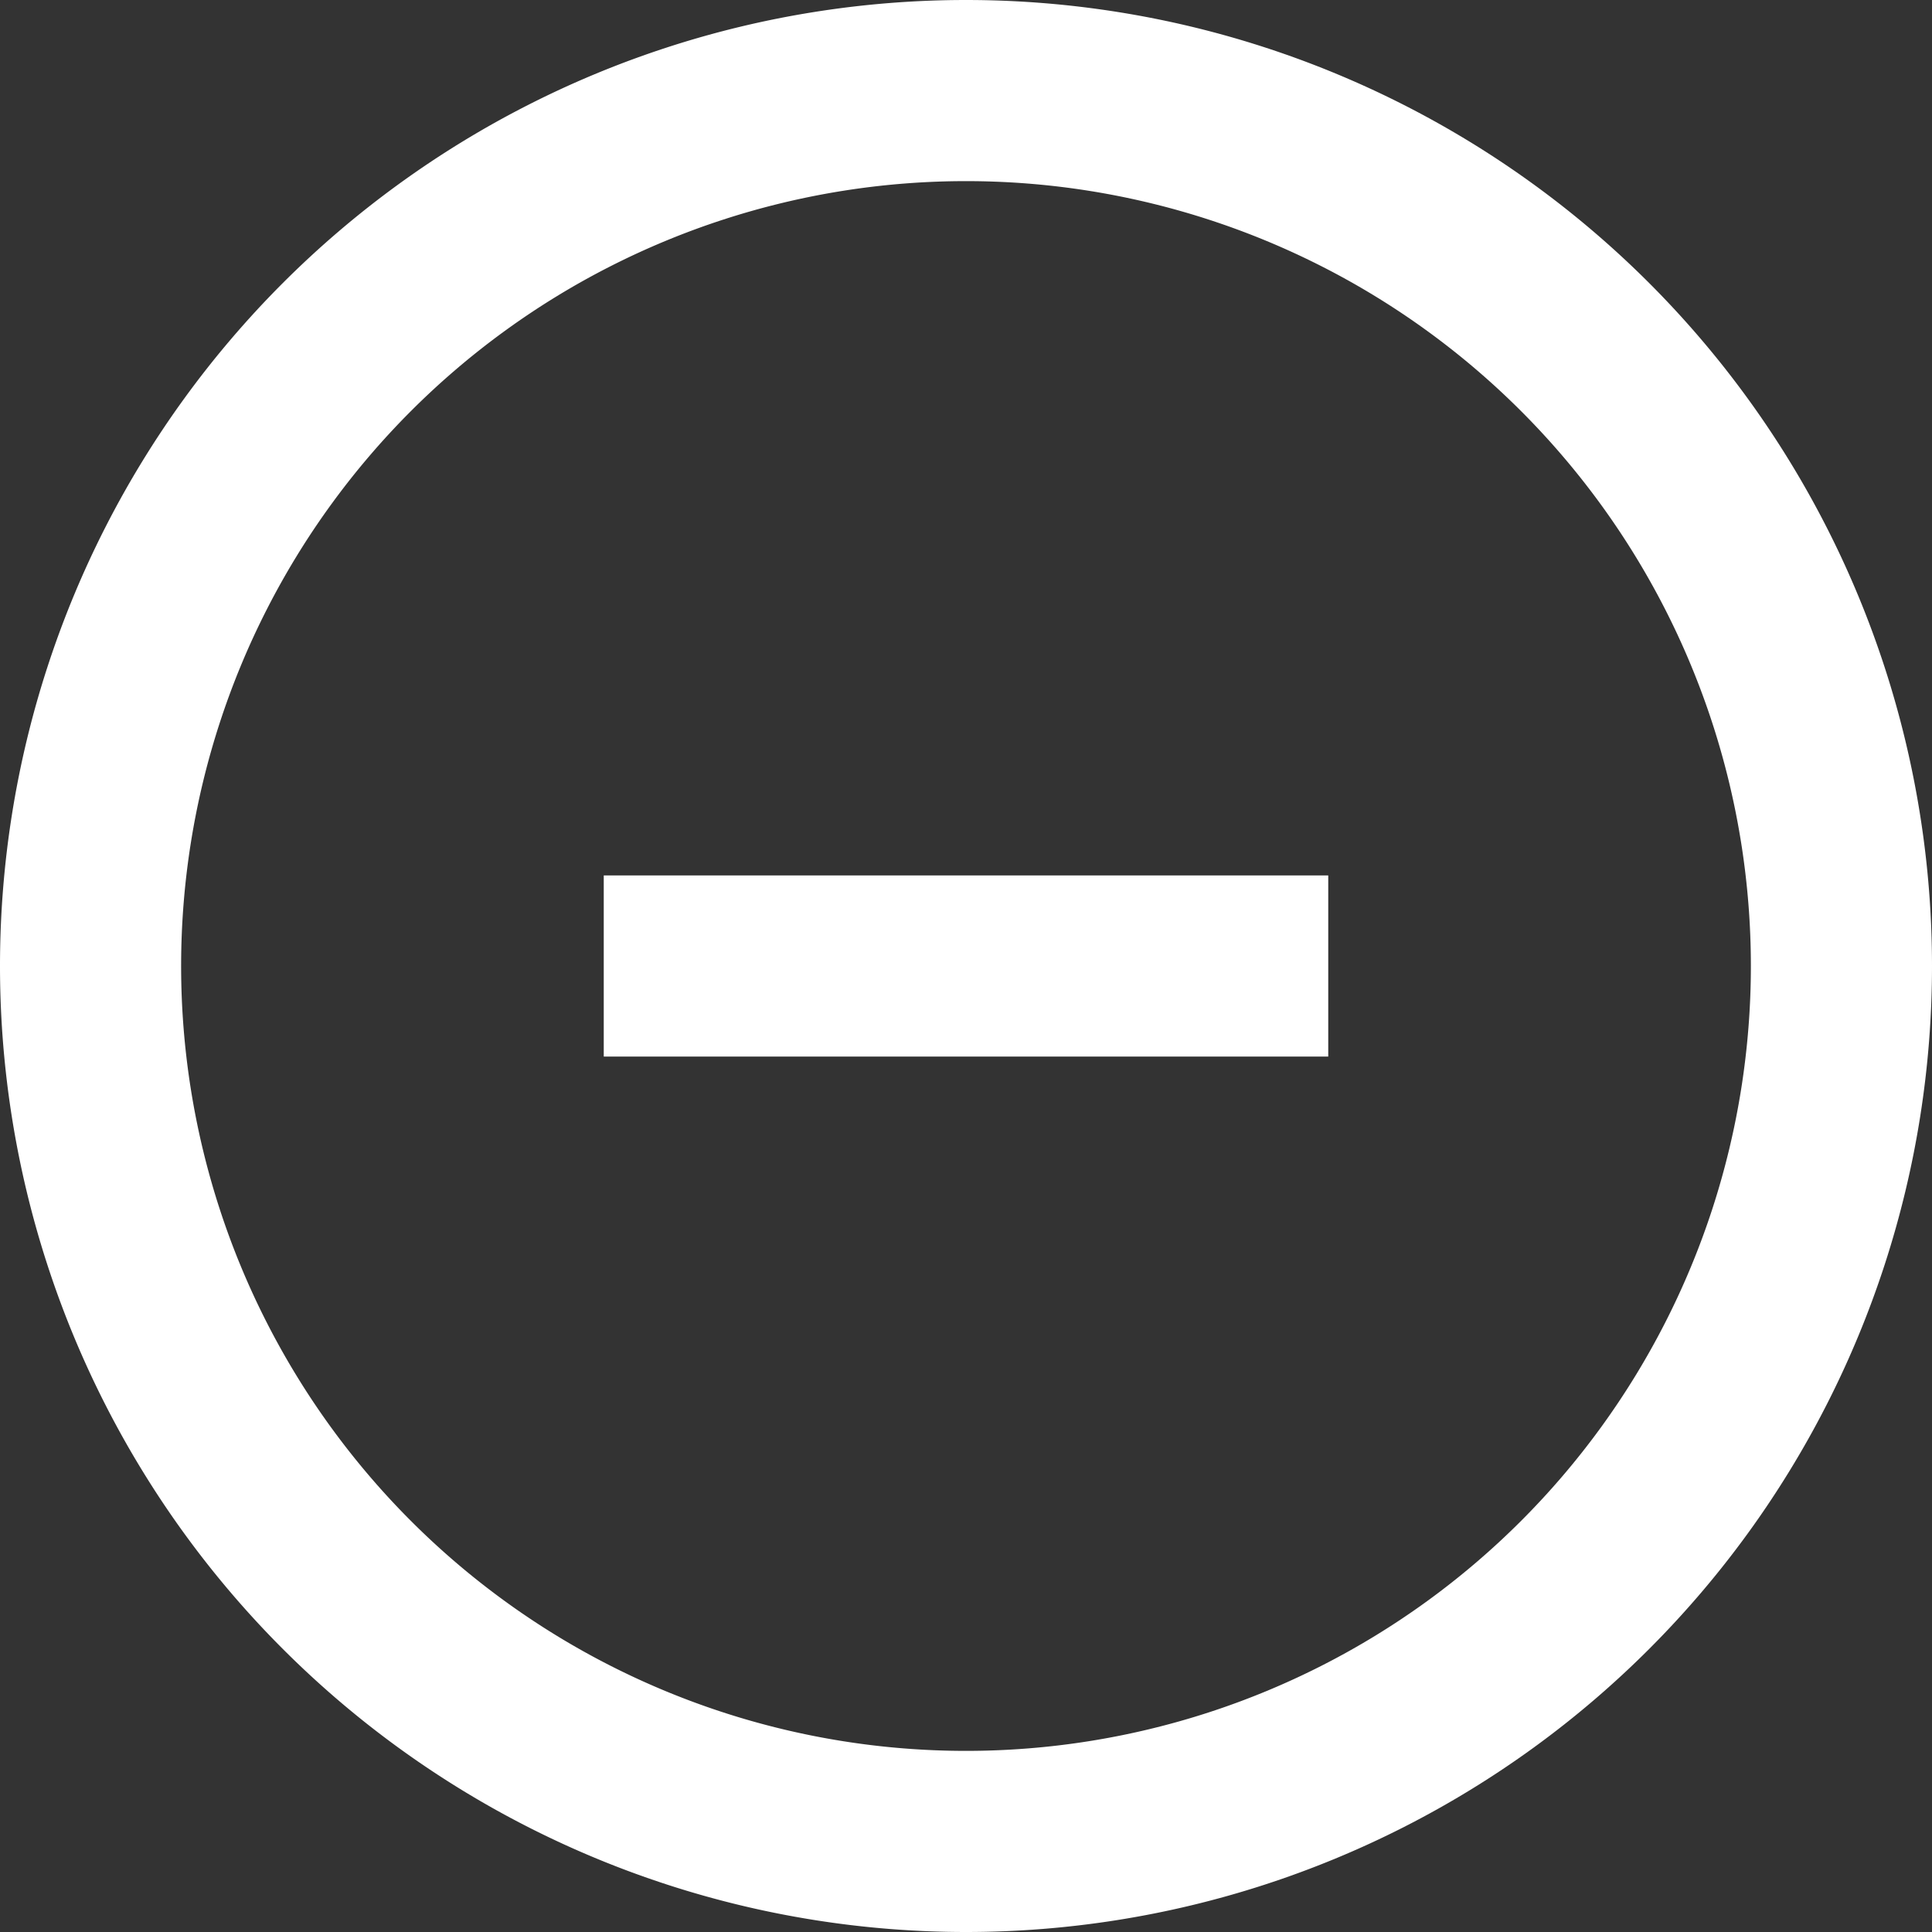 <svg xmlns="http://www.w3.org/2000/svg" viewBox="0 0 512 512" style="width: 24px; height: 24px;">
  <rect x="0" y="0" width="512" height="512" fill="#333333" stroke="none"/>
  <!--! Font Awesome Pro 6.5.2 by @fontawesome - https://fontawesome.com License - https://fontawesome.com/license (Commercial License) Copyright 2024 Fonticons, Inc. -->
  <path d="M256 48a208 208 0 1 1 0 416 208 208 0 1 1 0-416zm0 464A256 256 0 1 0 256 0a256 256 0 1 0 0 512zM184 232H160v48h24H328h24V232H328 184z" fill="white"/>
</svg>
